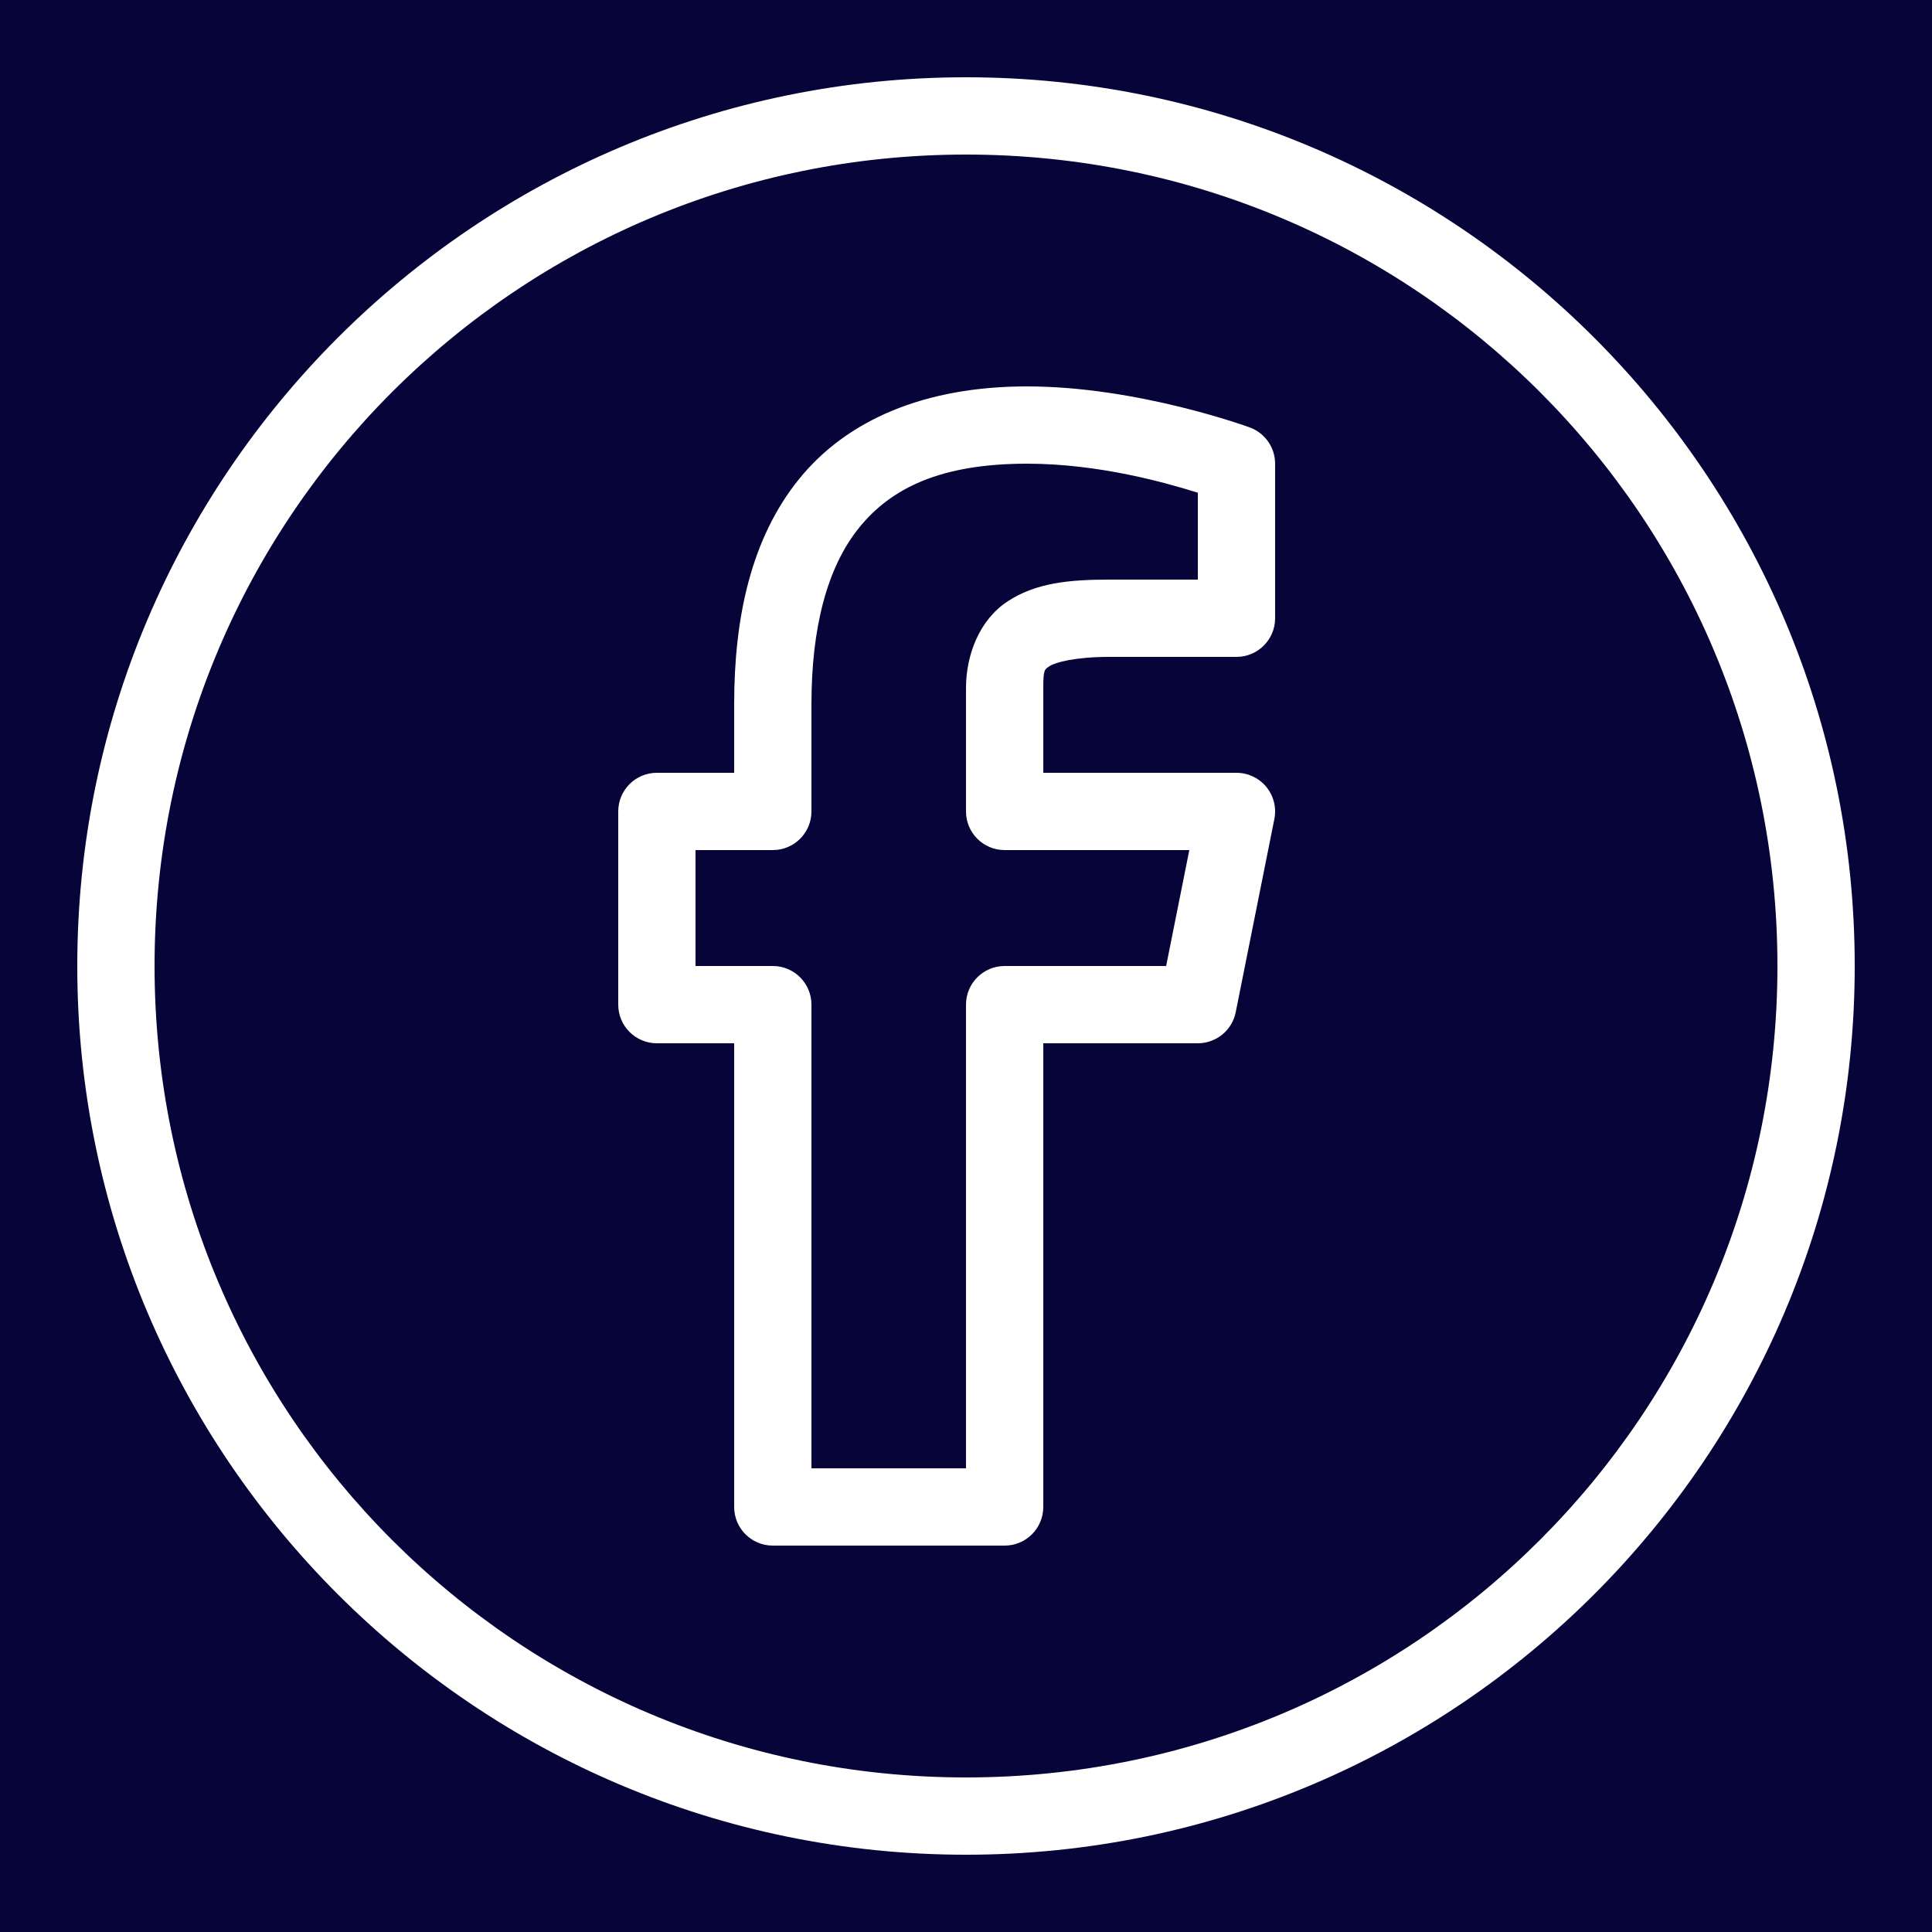 <svg xmlns="http://www.w3.org/2000/svg" x="0px" y="0px"
width="50" height="50"
viewBox="0 0 172 172"
style=" fill:#000000;"><g fill="none" fill-rule="nonzero" stroke="none" stroke-width="1" stroke-linecap="butt" stroke-linejoin="miter" stroke-miterlimit="10" stroke-dasharray="" stroke-dashoffset="0" font-family="none" font-weight="none" font-size="none" text-anchor="none" style="mix-blend-mode: normal"><path d="M0,172v-172h172v172z" fill="#070439"></path><g id="original-icon" fill="#ffffff"><path d="M86,6.88c-43.656,0 -79.12,35.464 -79.12,79.12c0,43.656 35.464,79.12 79.12,79.12c43.656,0 79.12,-35.464 79.12,-79.12c0,-43.656 -35.464,-79.12 -79.12,-79.12zM86,13.76c39.938,0 72.24,32.302 72.24,72.24c0,39.938 -32.302,72.24 -72.24,72.24c-39.938,0 -72.24,-32.302 -72.24,-72.24c0,-39.938 32.302,-72.24 72.24,-72.24zM91.435,34.4c-9.122,0 -16.041,2.983 -20.304,8.257c-4.263,5.274 -5.771,12.317 -5.771,20.042v6.101h-6.88c-1.9,0 -3.44,1.54 -3.44,3.44v17.2c0,1.9 1.54,3.44 3.44,3.44h6.88v41.28c0,1.9 1.54,3.44 3.44,3.44h20.64c1.9,-0 3.44,-1.54 3.44,-3.44v-41.28h13.76c1.64,-0.001 3.052,-1.159 3.373,-2.768l3.44,-17.2c0.201,-1.01 -0.061,-2.057 -0.714,-2.853c-0.653,-0.796 -1.629,-1.258 -2.659,-1.258h-17.2v-7.545c0,-1.668 0.108,-1.655 0.591,-1.969c0.483,-0.314 2.23,-0.806 5.294,-0.806h11.314c1.9,-0 3.44,-1.54 3.44,-3.44v-13.76c-0.001,-1.454 -0.915,-2.75 -2.284,-3.238c0,0 -9.906,-3.642 -19.8,-3.642zM91.435,41.28c6.51,0 12.547,1.756 15.205,2.587v7.733h-7.874c-3.603,0 -6.526,0.291 -9.037,1.922c-2.511,1.631 -3.729,4.754 -3.729,7.733v10.985c0,1.9 1.54,3.44 3.44,3.44h16.441l-2.063,10.32h-14.378c-1.9,0 -3.44,1.54 -3.44,3.44v41.28h-13.76v-41.28c-0,-1.9 -1.54,-3.44 -3.44,-3.44h-6.88v-10.32h6.88c1.9,-0 3.44,-1.54 3.44,-3.44v-9.541c0,-6.809 1.393,-12.194 4.24,-15.715c2.846,-3.521 7.24,-5.704 14.956,-5.704z"></path></g></g></svg>